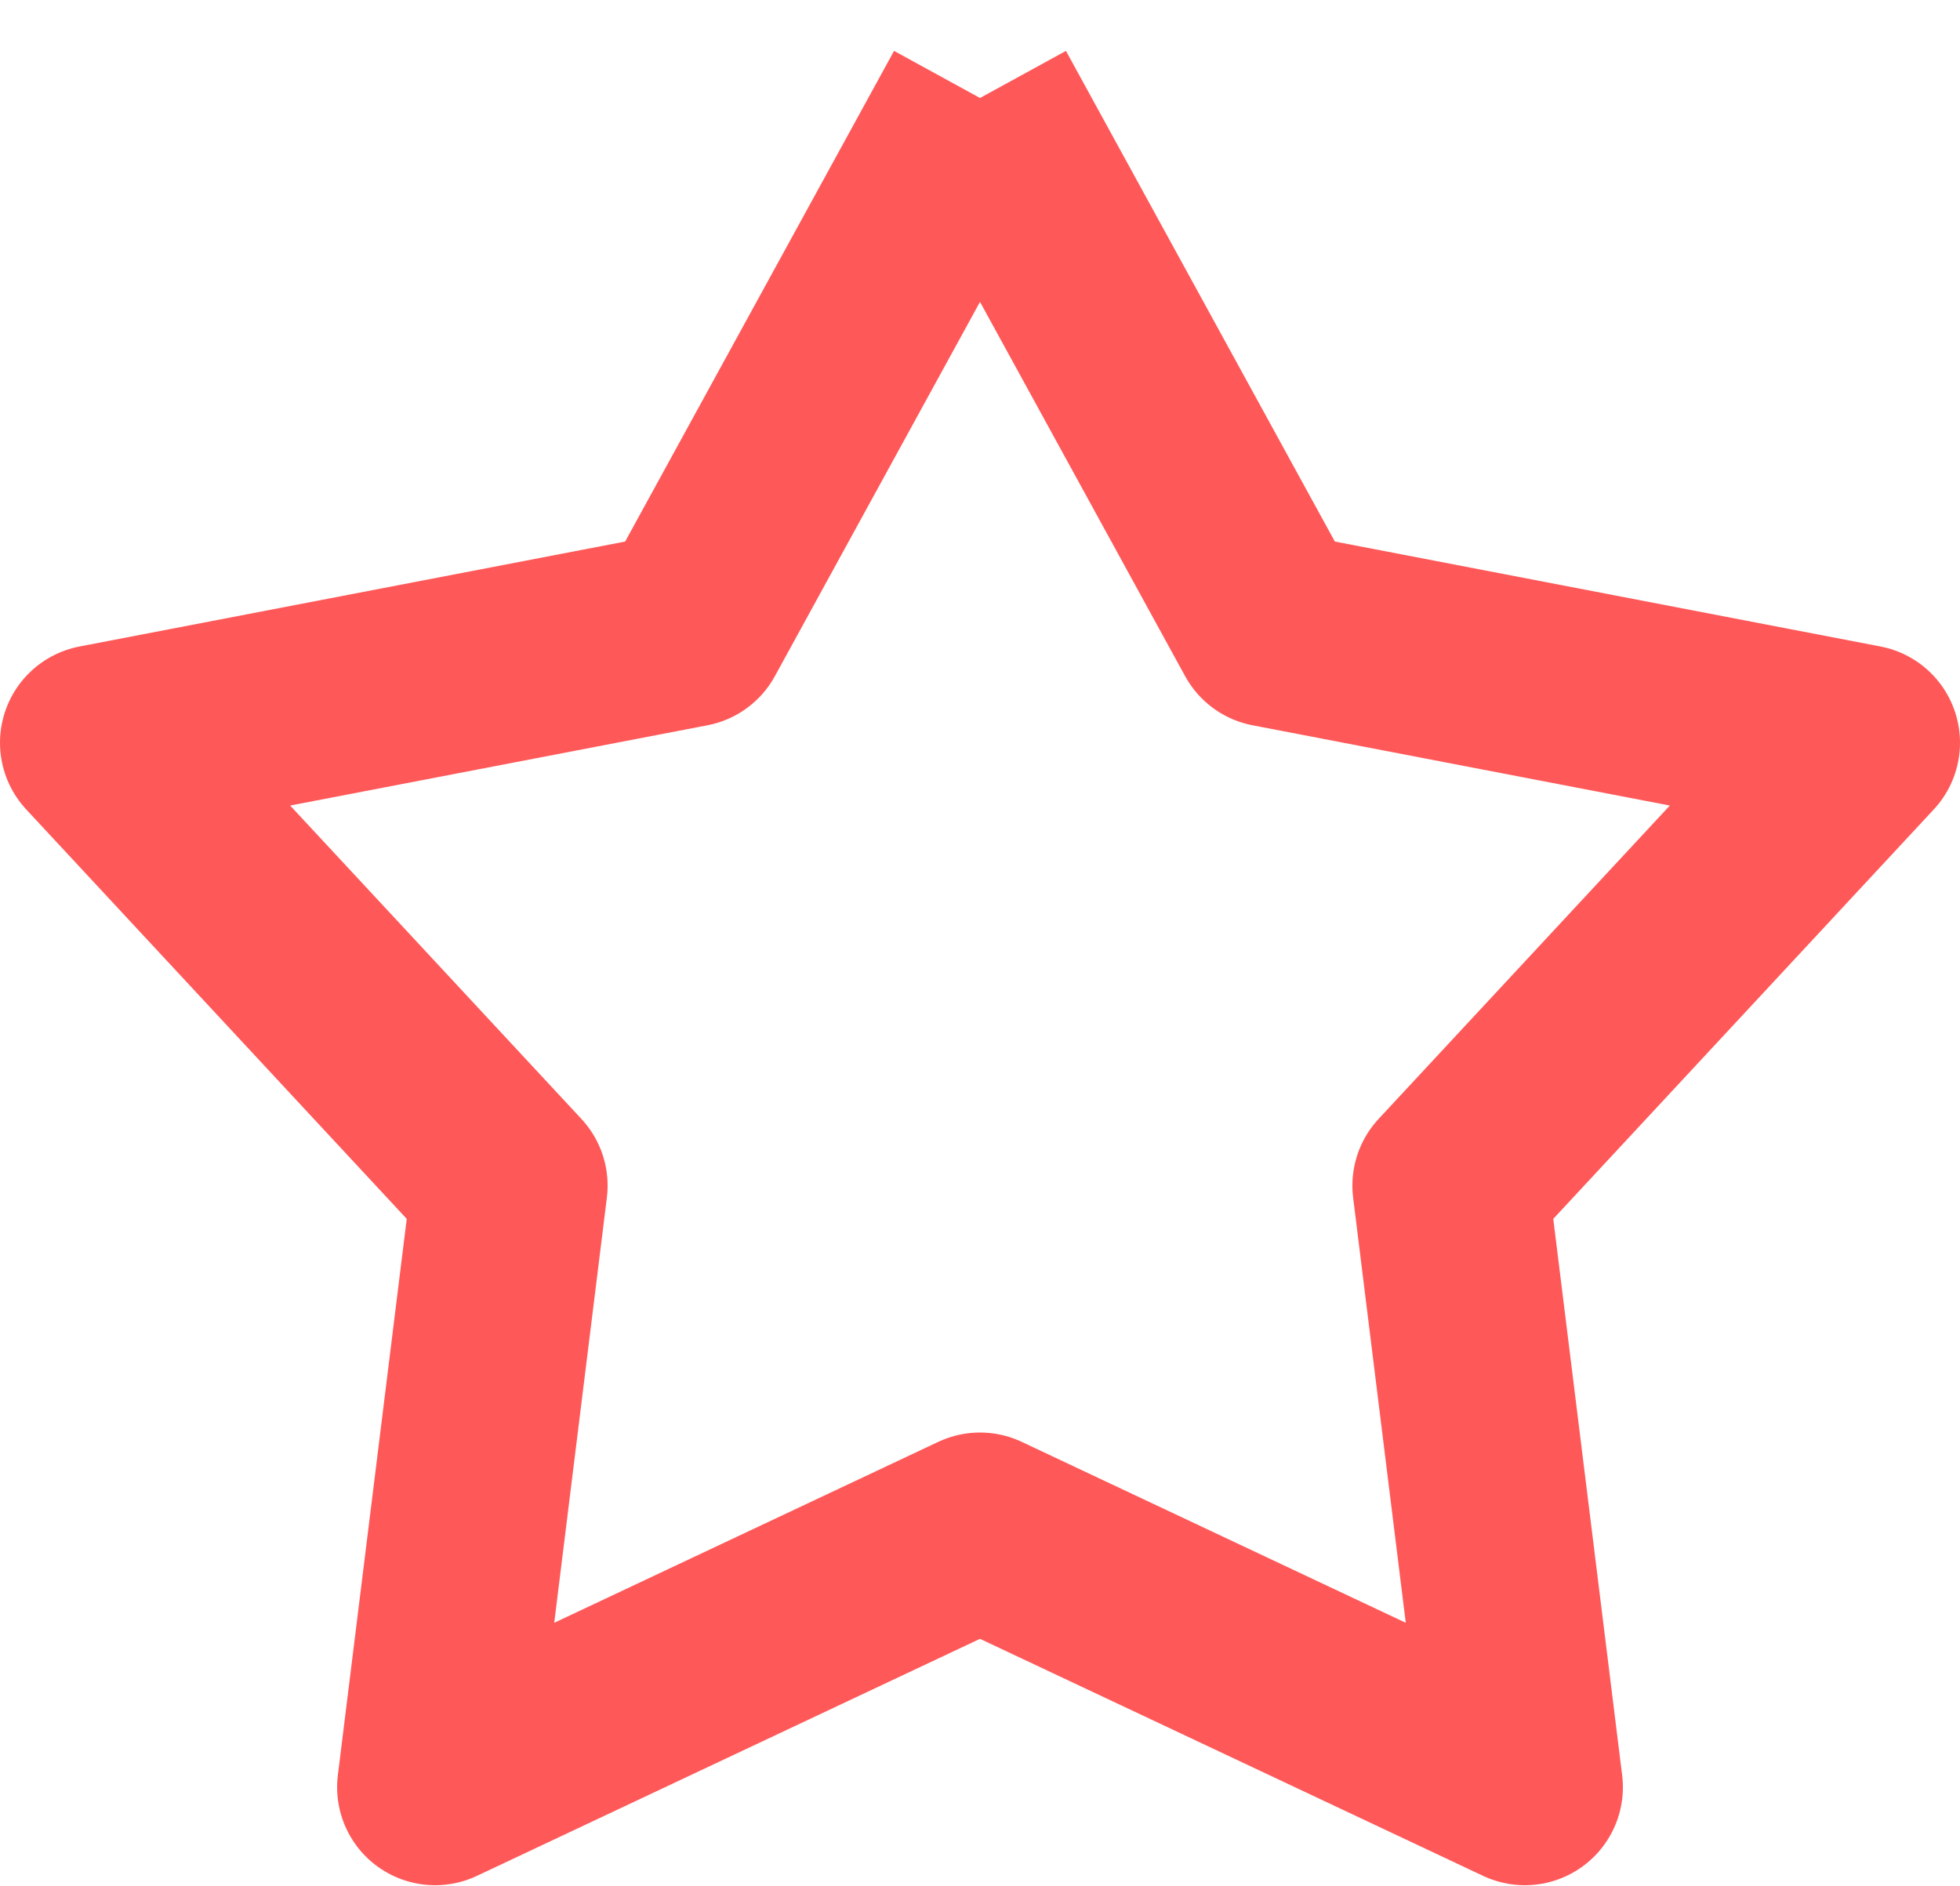 <svg xmlns="http://www.w3.org/2000/svg" width="17.894" height="17.223" viewBox="0 0 20 19.25"><defs><style>.cls-1 { fill-opacity: 0; stroke-linejoin: round; stroke-width: 2px; fill-rule: evenodd; stroke: url(#linear-gradient); }</style><linearGradient id="linear-gradient" x1="510" x2="510" y1="5835.13" y2="5817.88" gradientUnits="userSpaceOnUse"><stop offset="0" stop-color="#f857a6"/><stop offset=".99" stop-color="#ff5859"/><stop offset="1" stop-color="#ff5858"/></linearGradient></defs><path d="M10 1l2.97 5.42L19 7.58l-4.2 4.52.76 6.14L10 15.62l-5.56 2.62.76-6.14L1 7.58l6.03-1.16L10 1" class="cls-1"/></svg>